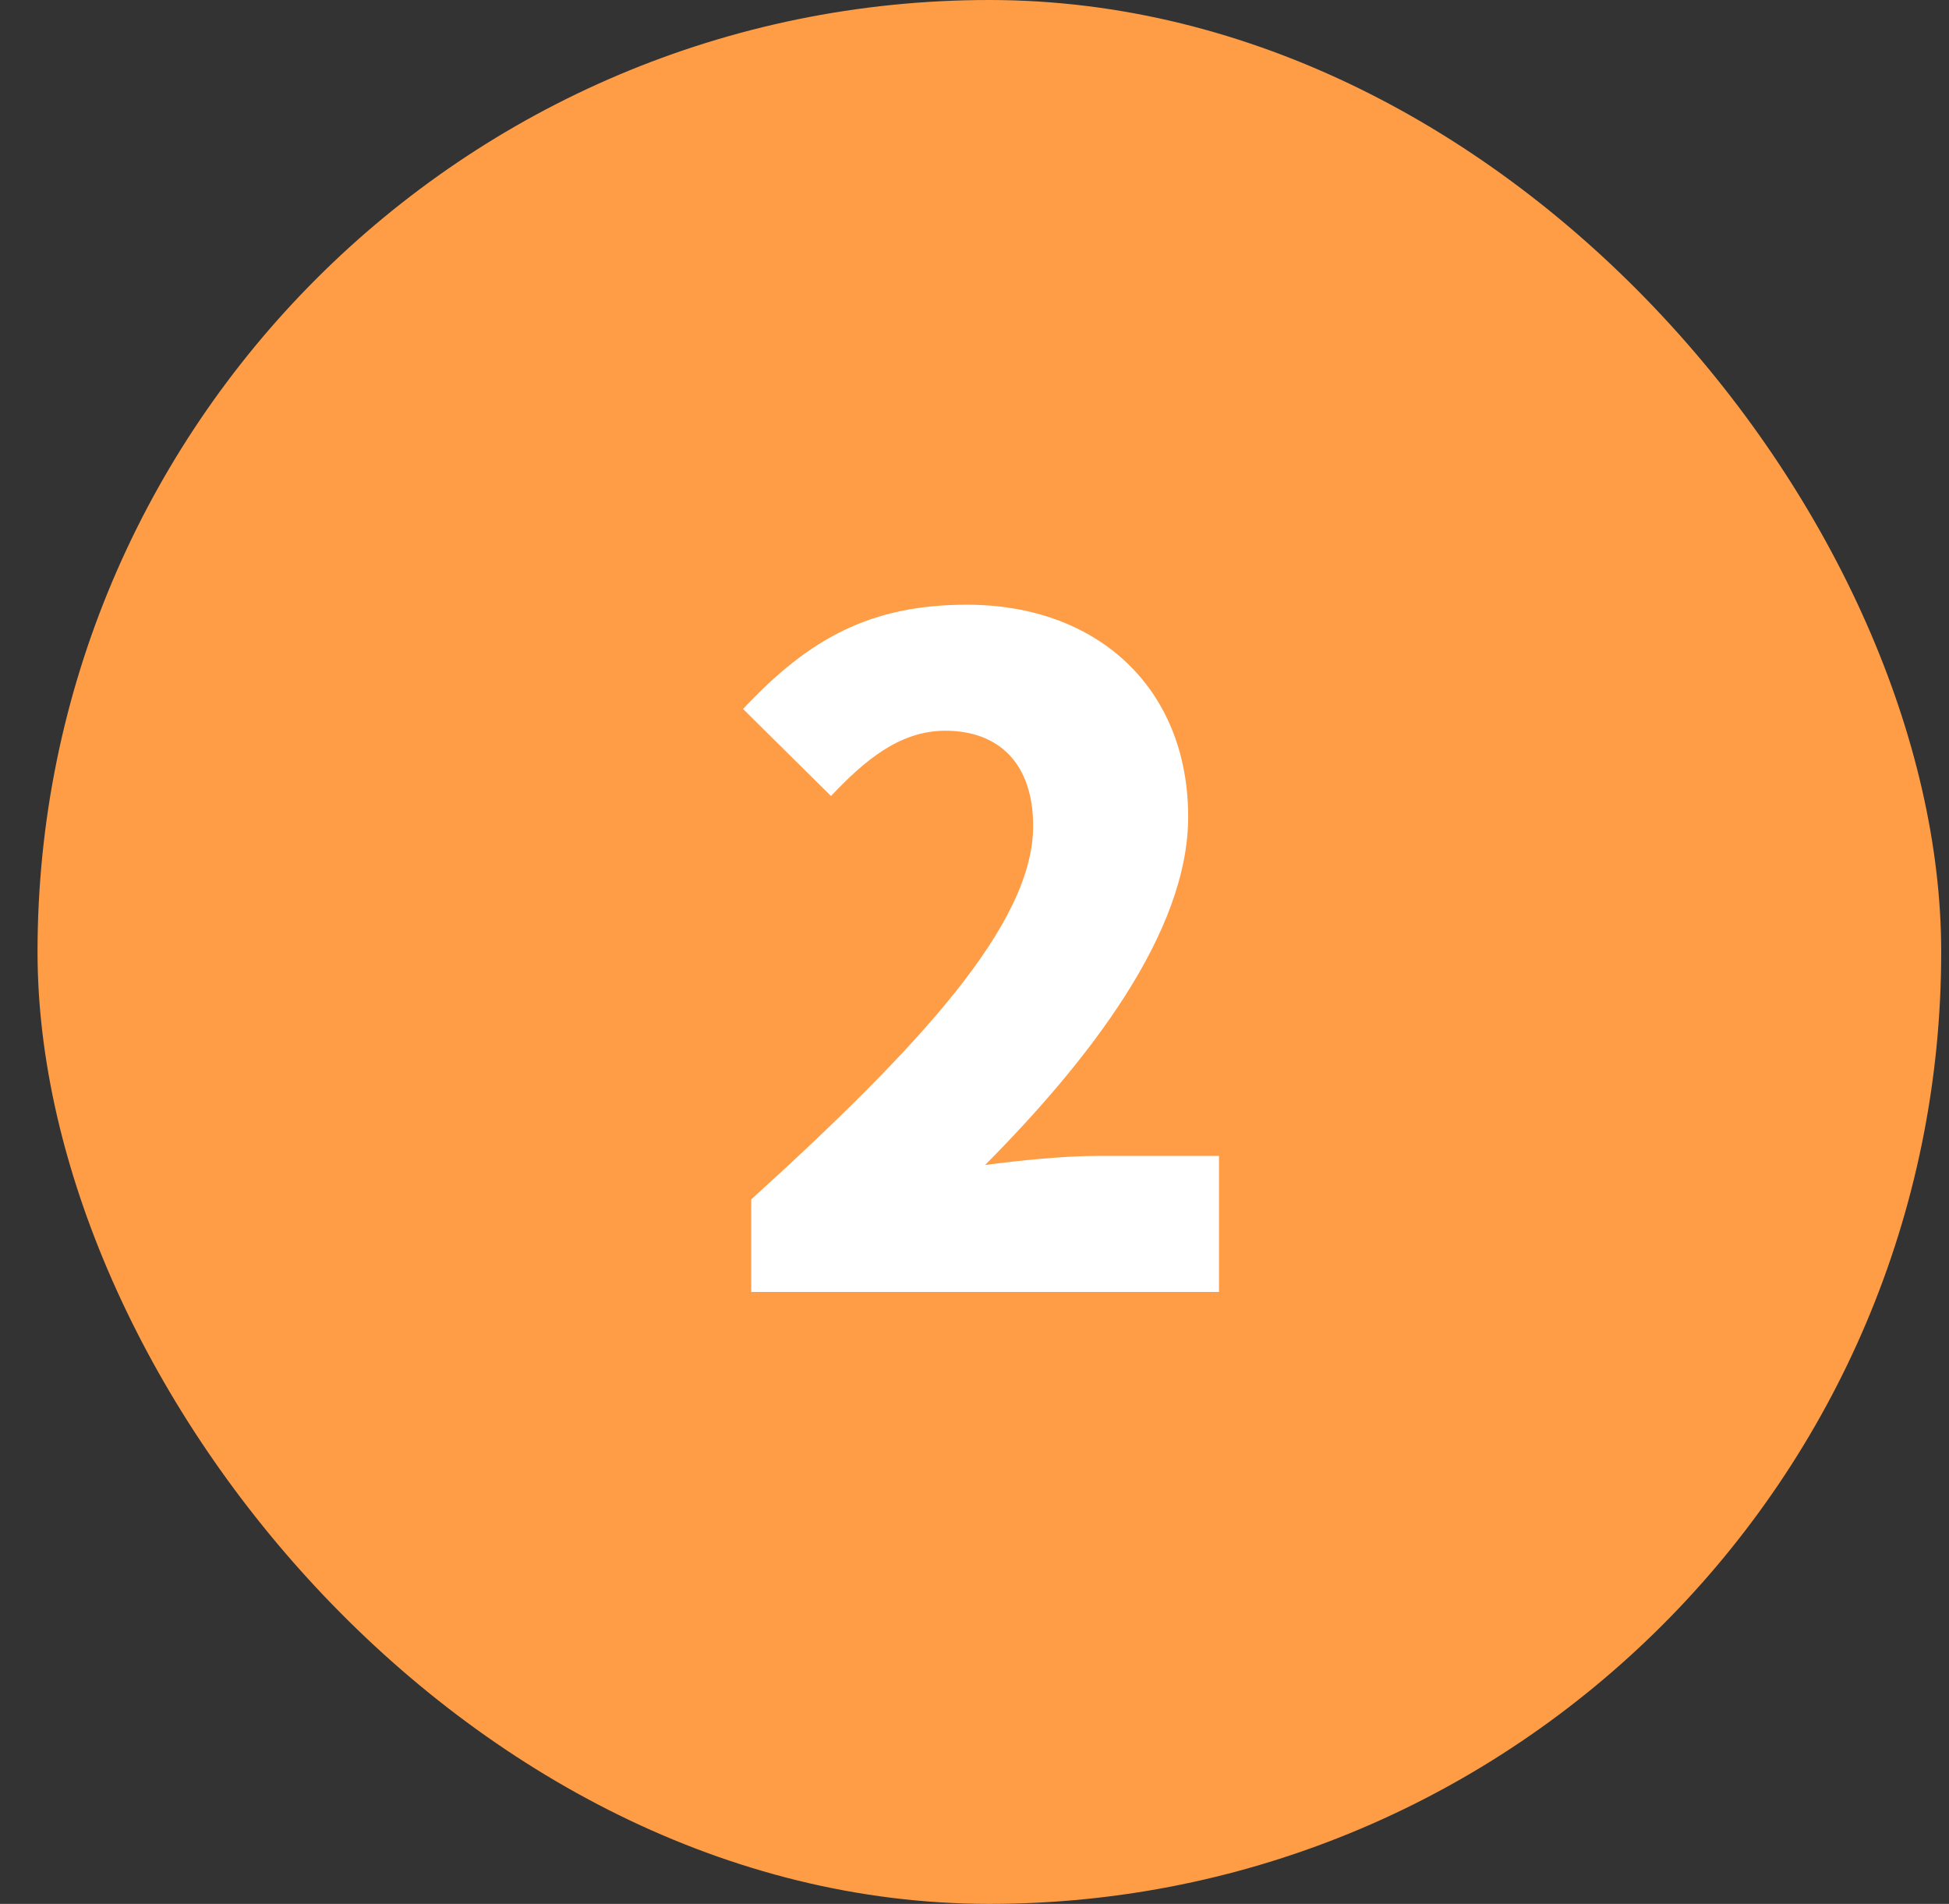<svg width="43" height="42" viewBox="0 0 43 42" fill="none" xmlns="http://www.w3.org/2000/svg">
<rect x="0" y="0" width="43" height="42" fill="#333333" stroke="none"/>
<rect x="0.828" width="42" height="42" rx="21" fill="#FF9D46"/>
<path d="M16.574 28.5V26.46C20.294 23.08 22.794 20.38 22.794 18.22C22.794 16.86 22.054 16.12 20.854 16.12C19.834 16.12 19.054 16.8 18.334 17.56L16.394 15.64C17.854 14.08 19.214 13.34 21.334 13.34C24.214 13.34 26.214 15.18 26.214 18.02C26.214 20.58 24.014 23.4 21.734 25.7C22.474 25.6 23.494 25.5 24.174 25.5H26.894V28.5H16.574Z" fill="white"/>
</svg>

